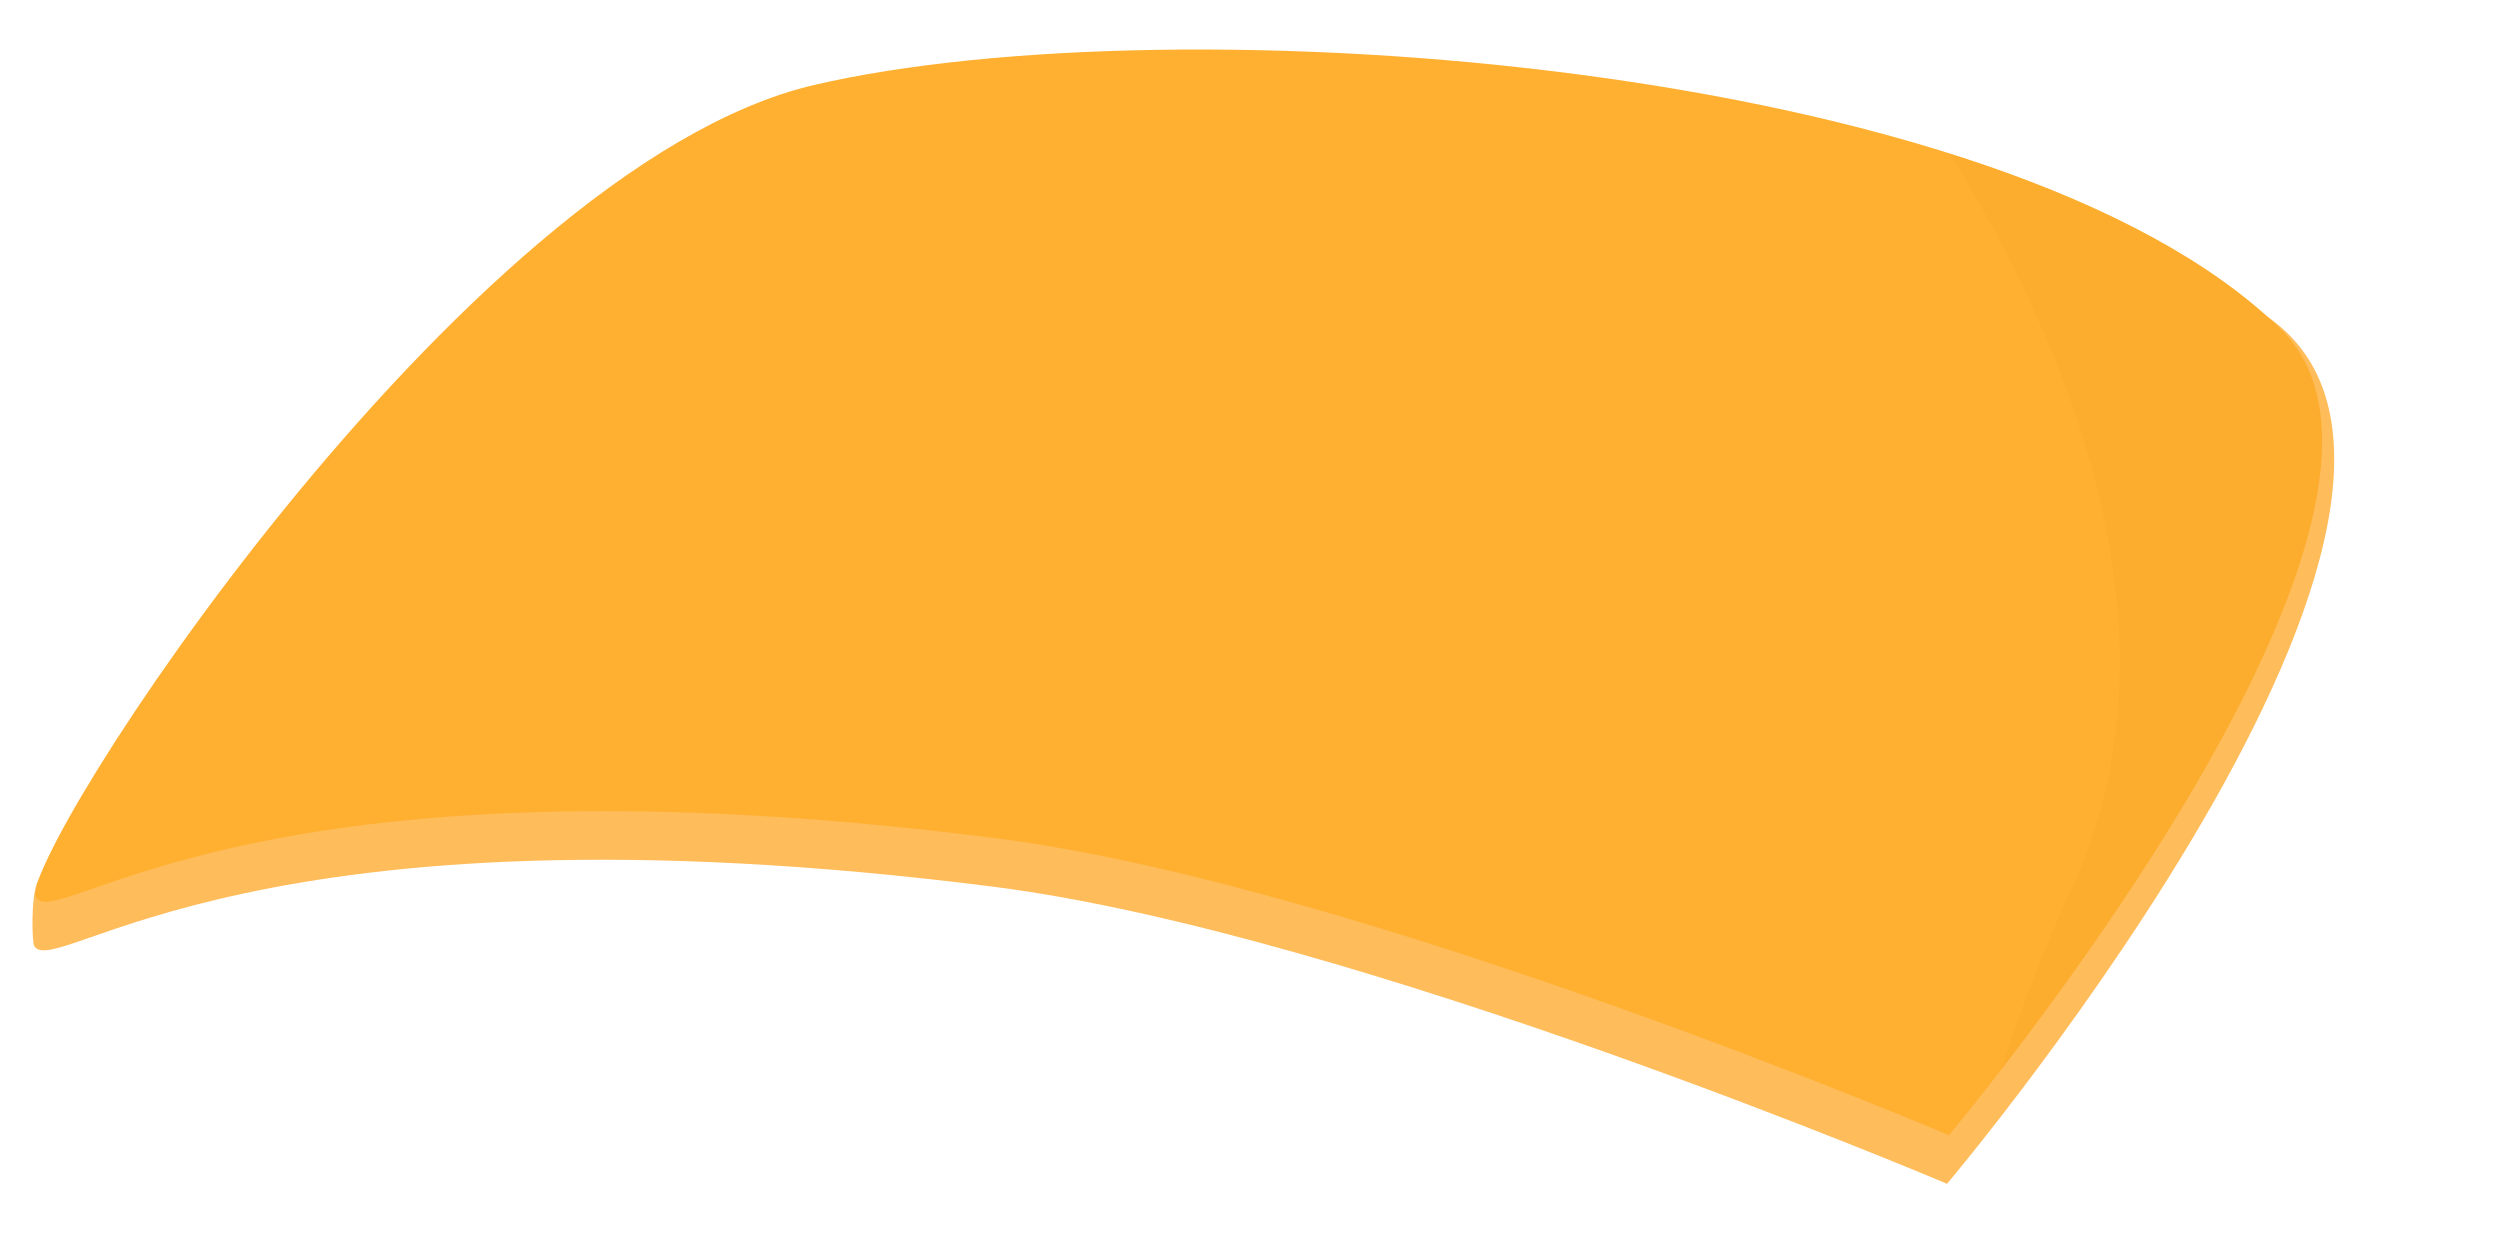 <?xml version="1.0" encoding="utf-8"?>
<!-- Generator: Adobe Illustrator 16.0.4, SVG Export Plug-In . SVG Version: 6.00 Build 0)  -->
<!DOCTYPE svg PUBLIC "-//W3C//DTD SVG 1.1//EN" "http://www.w3.org/Graphics/SVG/1.1/DTD/svg11.dtd">
<svg version="1.1" id="Layer_1" xmlns="http://www.w3.org/2000/svg" xmlns:xlink="http://www.w3.org/1999/xlink" x="0px" y="0px"
	 width="375px" height="185px" viewBox="0 0 375 185" enable-background="new 0 0 375 185" xml:space="preserve">
<g>
	<path fill="#FFBC5A" d="M5.151,141.948c3.453,5.003,32.253-23.152,143.898-8.934c54.598,6.954,143.008,44.557,143.008,44.557
		s91.391-108.236,44.883-131.964c-46.511-23.727-161.2-34.408-215.074-25.581C73.463,27.958,14.47,110.854,5.608,132.282
		C4.607,134.704,4.8,141.44,5.151,141.948z"/>
	<path fill="#FFB031" d="M5.438,134.661c3.452,5.001,32.253-23.154,143.896-8.934c54.598,6.953,143.009,44.555,143.009,44.555
		s78.112-93.126,49.77-120.907C300.871,8.953,176.192,0.173,122.153,12.739C68.98,25.104,1.984,129.659,5.438,134.661z"/>
	<path opacity="0.15" fill="#ED9A21" d="M300.182,160.451c19.051-24.667,64.632-88.825,41.932-111.076
		c-11.327-11.102-28.955-19.811-49.678-26.353c16.42,26.462,36.447,70.827,18.373,110.119
		C306.383,142.763,302.906,151.894,300.182,160.451z"/>
</g>
</svg>
